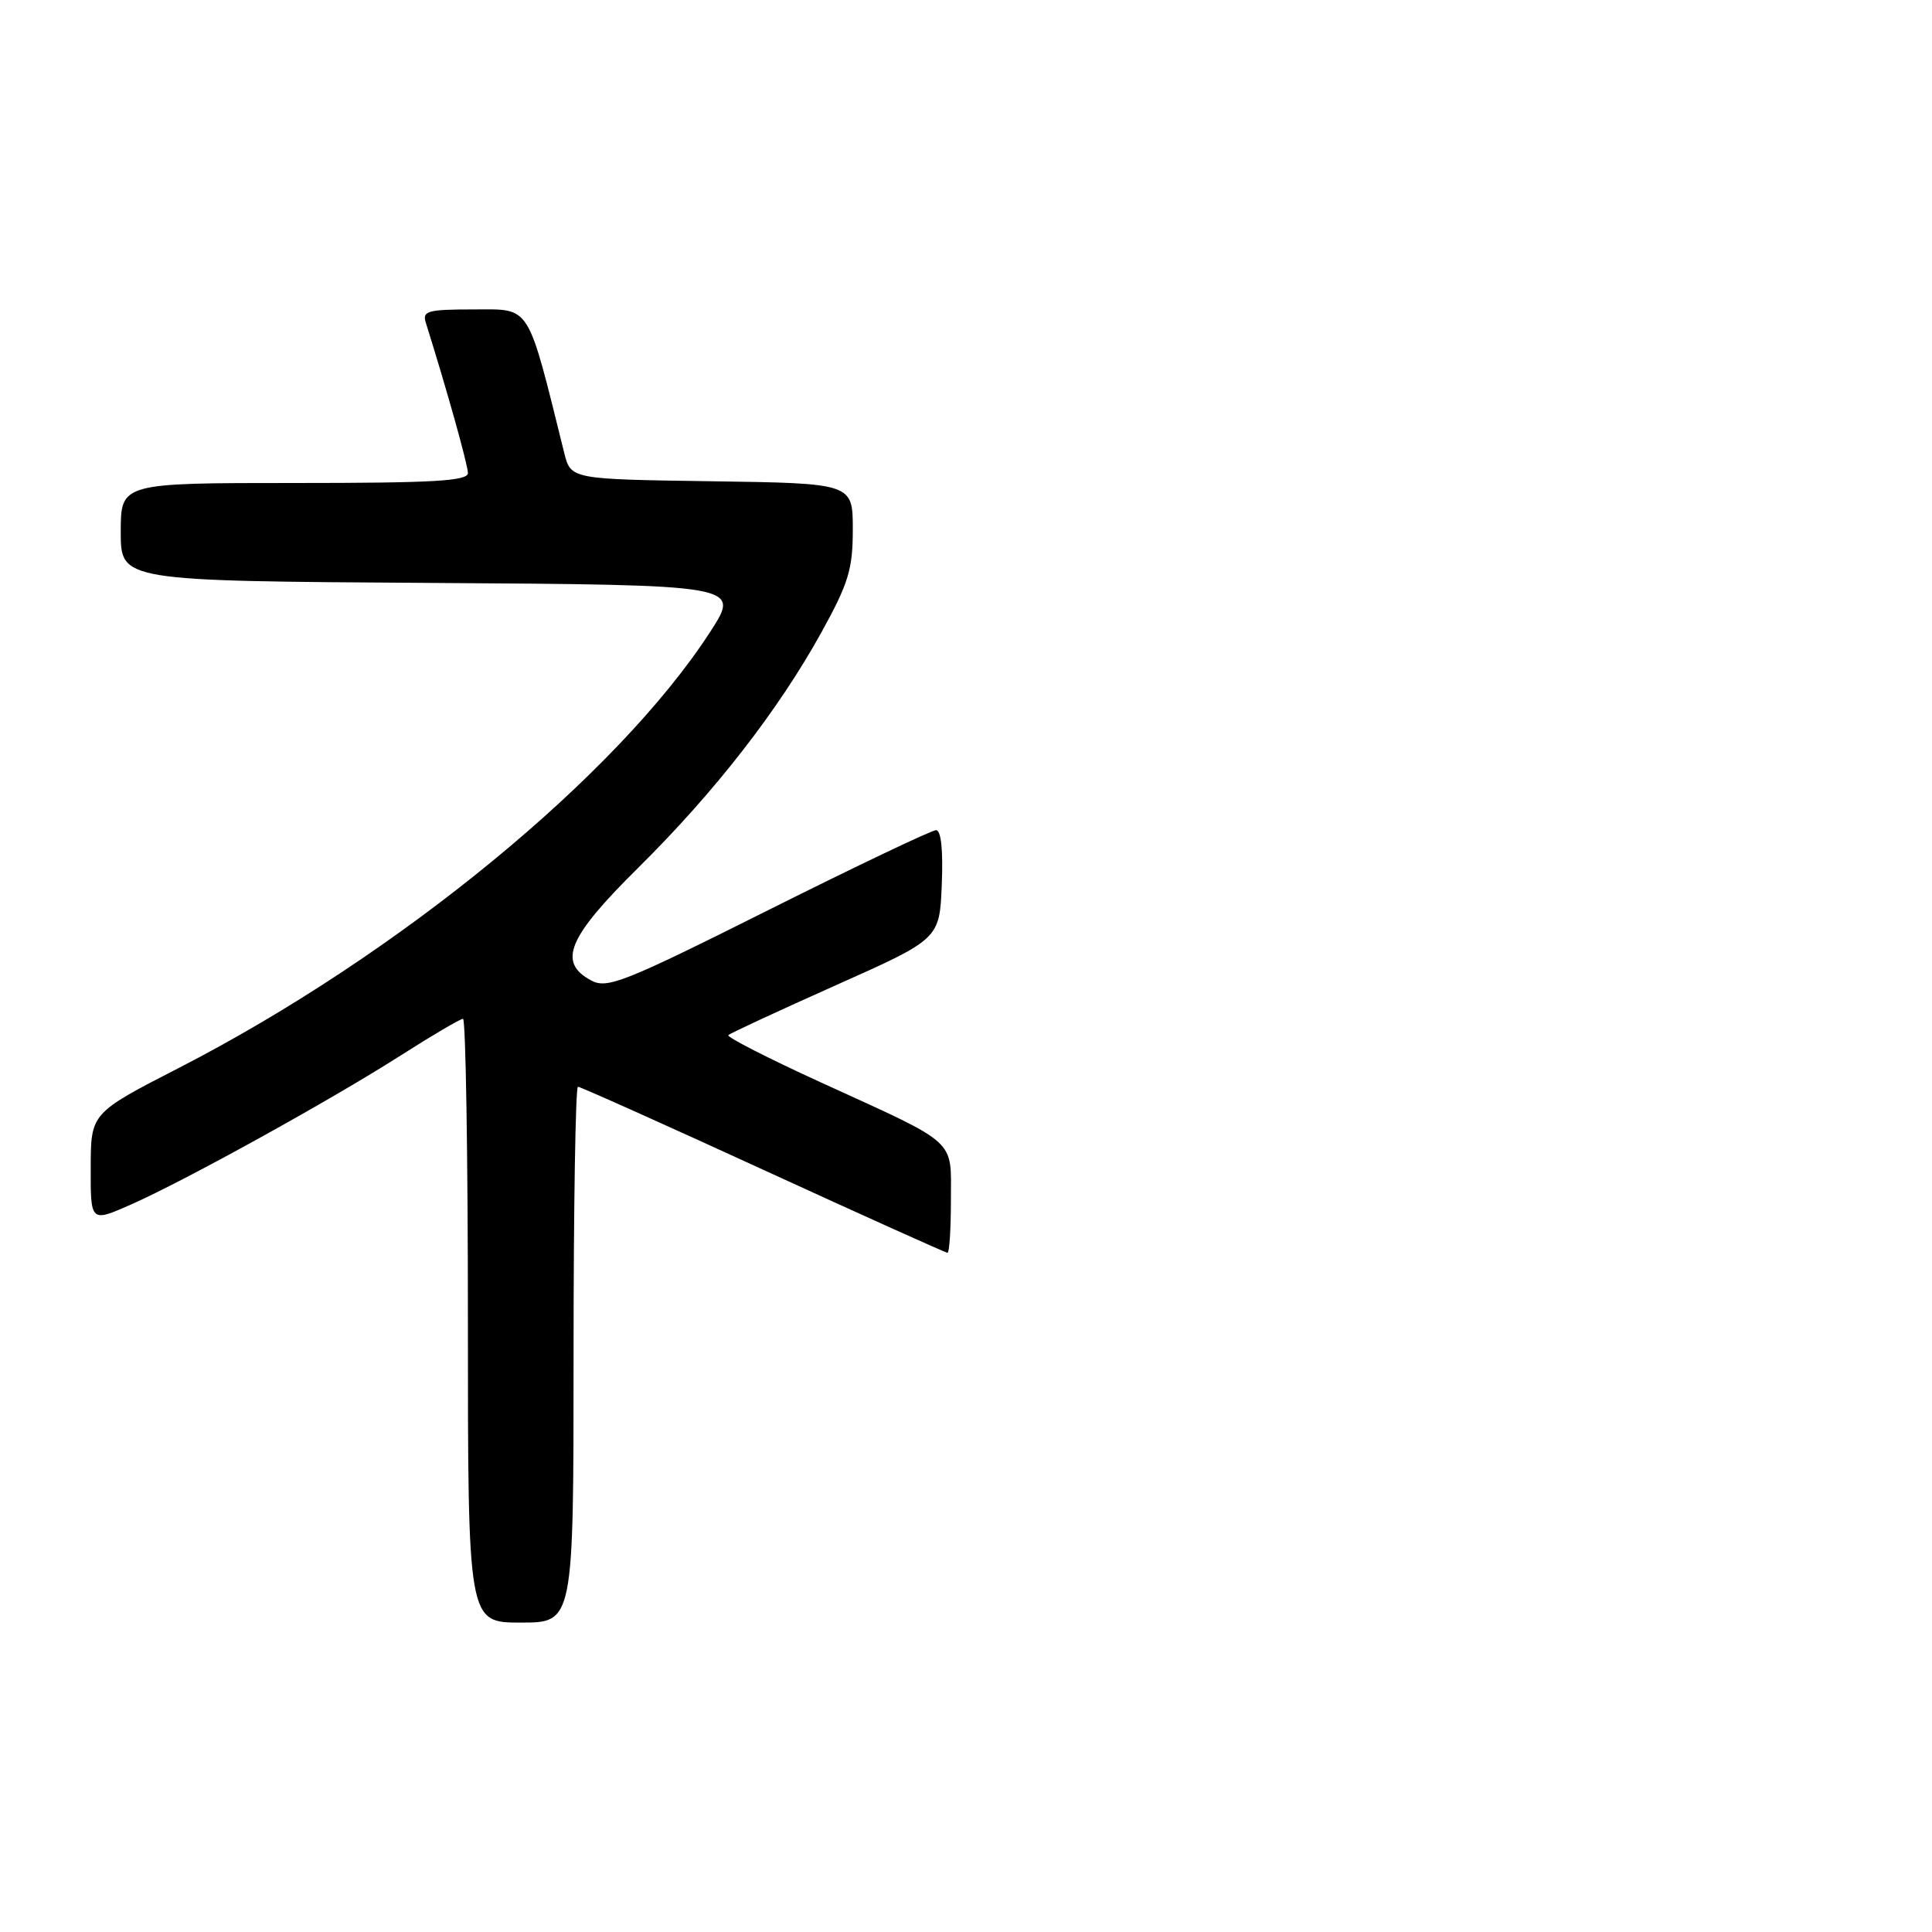 <?xml version="1.0" encoding="UTF-8" standalone="no"?>
<!DOCTYPE svg PUBLIC "-//W3C//DTD SVG 1.1//EN" "http://www.w3.org/Graphics/SVG/1.1/DTD/svg11.dtd" >
<svg xmlns="http://www.w3.org/2000/svg" xmlns:xlink="http://www.w3.org/1999/xlink" version="1.1" viewBox="0 0 256 256">
 <g >
 <path fill="currentColor"
d=" M 76.00 179.50 C 76.00 159.97 76.26 144.00 76.58 144.00 C 76.90 144.00 87.95 148.95 101.13 155.00 C 114.32 161.05 125.31 166.00 125.55 166.00 C 125.80 166.00 126.00 162.86 126.00 159.02 C 126.00 150.78 127.14 151.82 108.78 143.43 C 101.78 140.23 96.26 137.41 96.51 137.16 C 96.76 136.91 103.16 133.94 110.73 130.56 C 124.50 124.42 124.50 124.42 124.79 117.21 C 124.98 112.64 124.70 110.00 124.03 110.00 C 123.46 110.00 113.46 114.76 101.83 120.58 C 82.66 130.18 80.46 131.05 78.34 129.92 C 73.85 127.51 75.22 124.23 84.57 114.98 C 94.70 104.96 103.15 94.10 108.87 83.74 C 112.44 77.26 113.00 75.43 113.00 70.15 C 113.00 64.04 113.00 64.04 94.31 63.77 C 75.63 63.50 75.63 63.50 74.76 60.00 C 69.80 40.03 70.41 41.00 62.82 41.00 C 56.65 41.00 55.93 41.20 56.42 42.75 C 59.19 51.57 62.00 61.60 62.00 62.68 C 62.00 63.74 57.42 64.00 39.00 64.00 C 16.00 64.00 16.00 64.00 16.00 70.49 C 16.00 76.98 16.00 76.98 57.06 77.24 C 98.12 77.50 98.12 77.50 94.14 83.67 C 81.82 102.72 52.82 126.54 23.71 141.50 C 12.03 147.50 12.03 147.50 12.02 154.74 C 12.00 161.97 12.00 161.97 17.35 159.61 C 24.56 156.42 43.74 145.82 53.10 139.85 C 57.28 137.18 60.99 135.00 61.35 135.00 C 61.71 135.00 62.00 153.00 62.00 175.00 C 62.00 215.00 62.00 215.00 69.00 215.00 C 76.00 215.00 76.00 215.00 76.00 179.50 Z "/>
</g>
</svg>